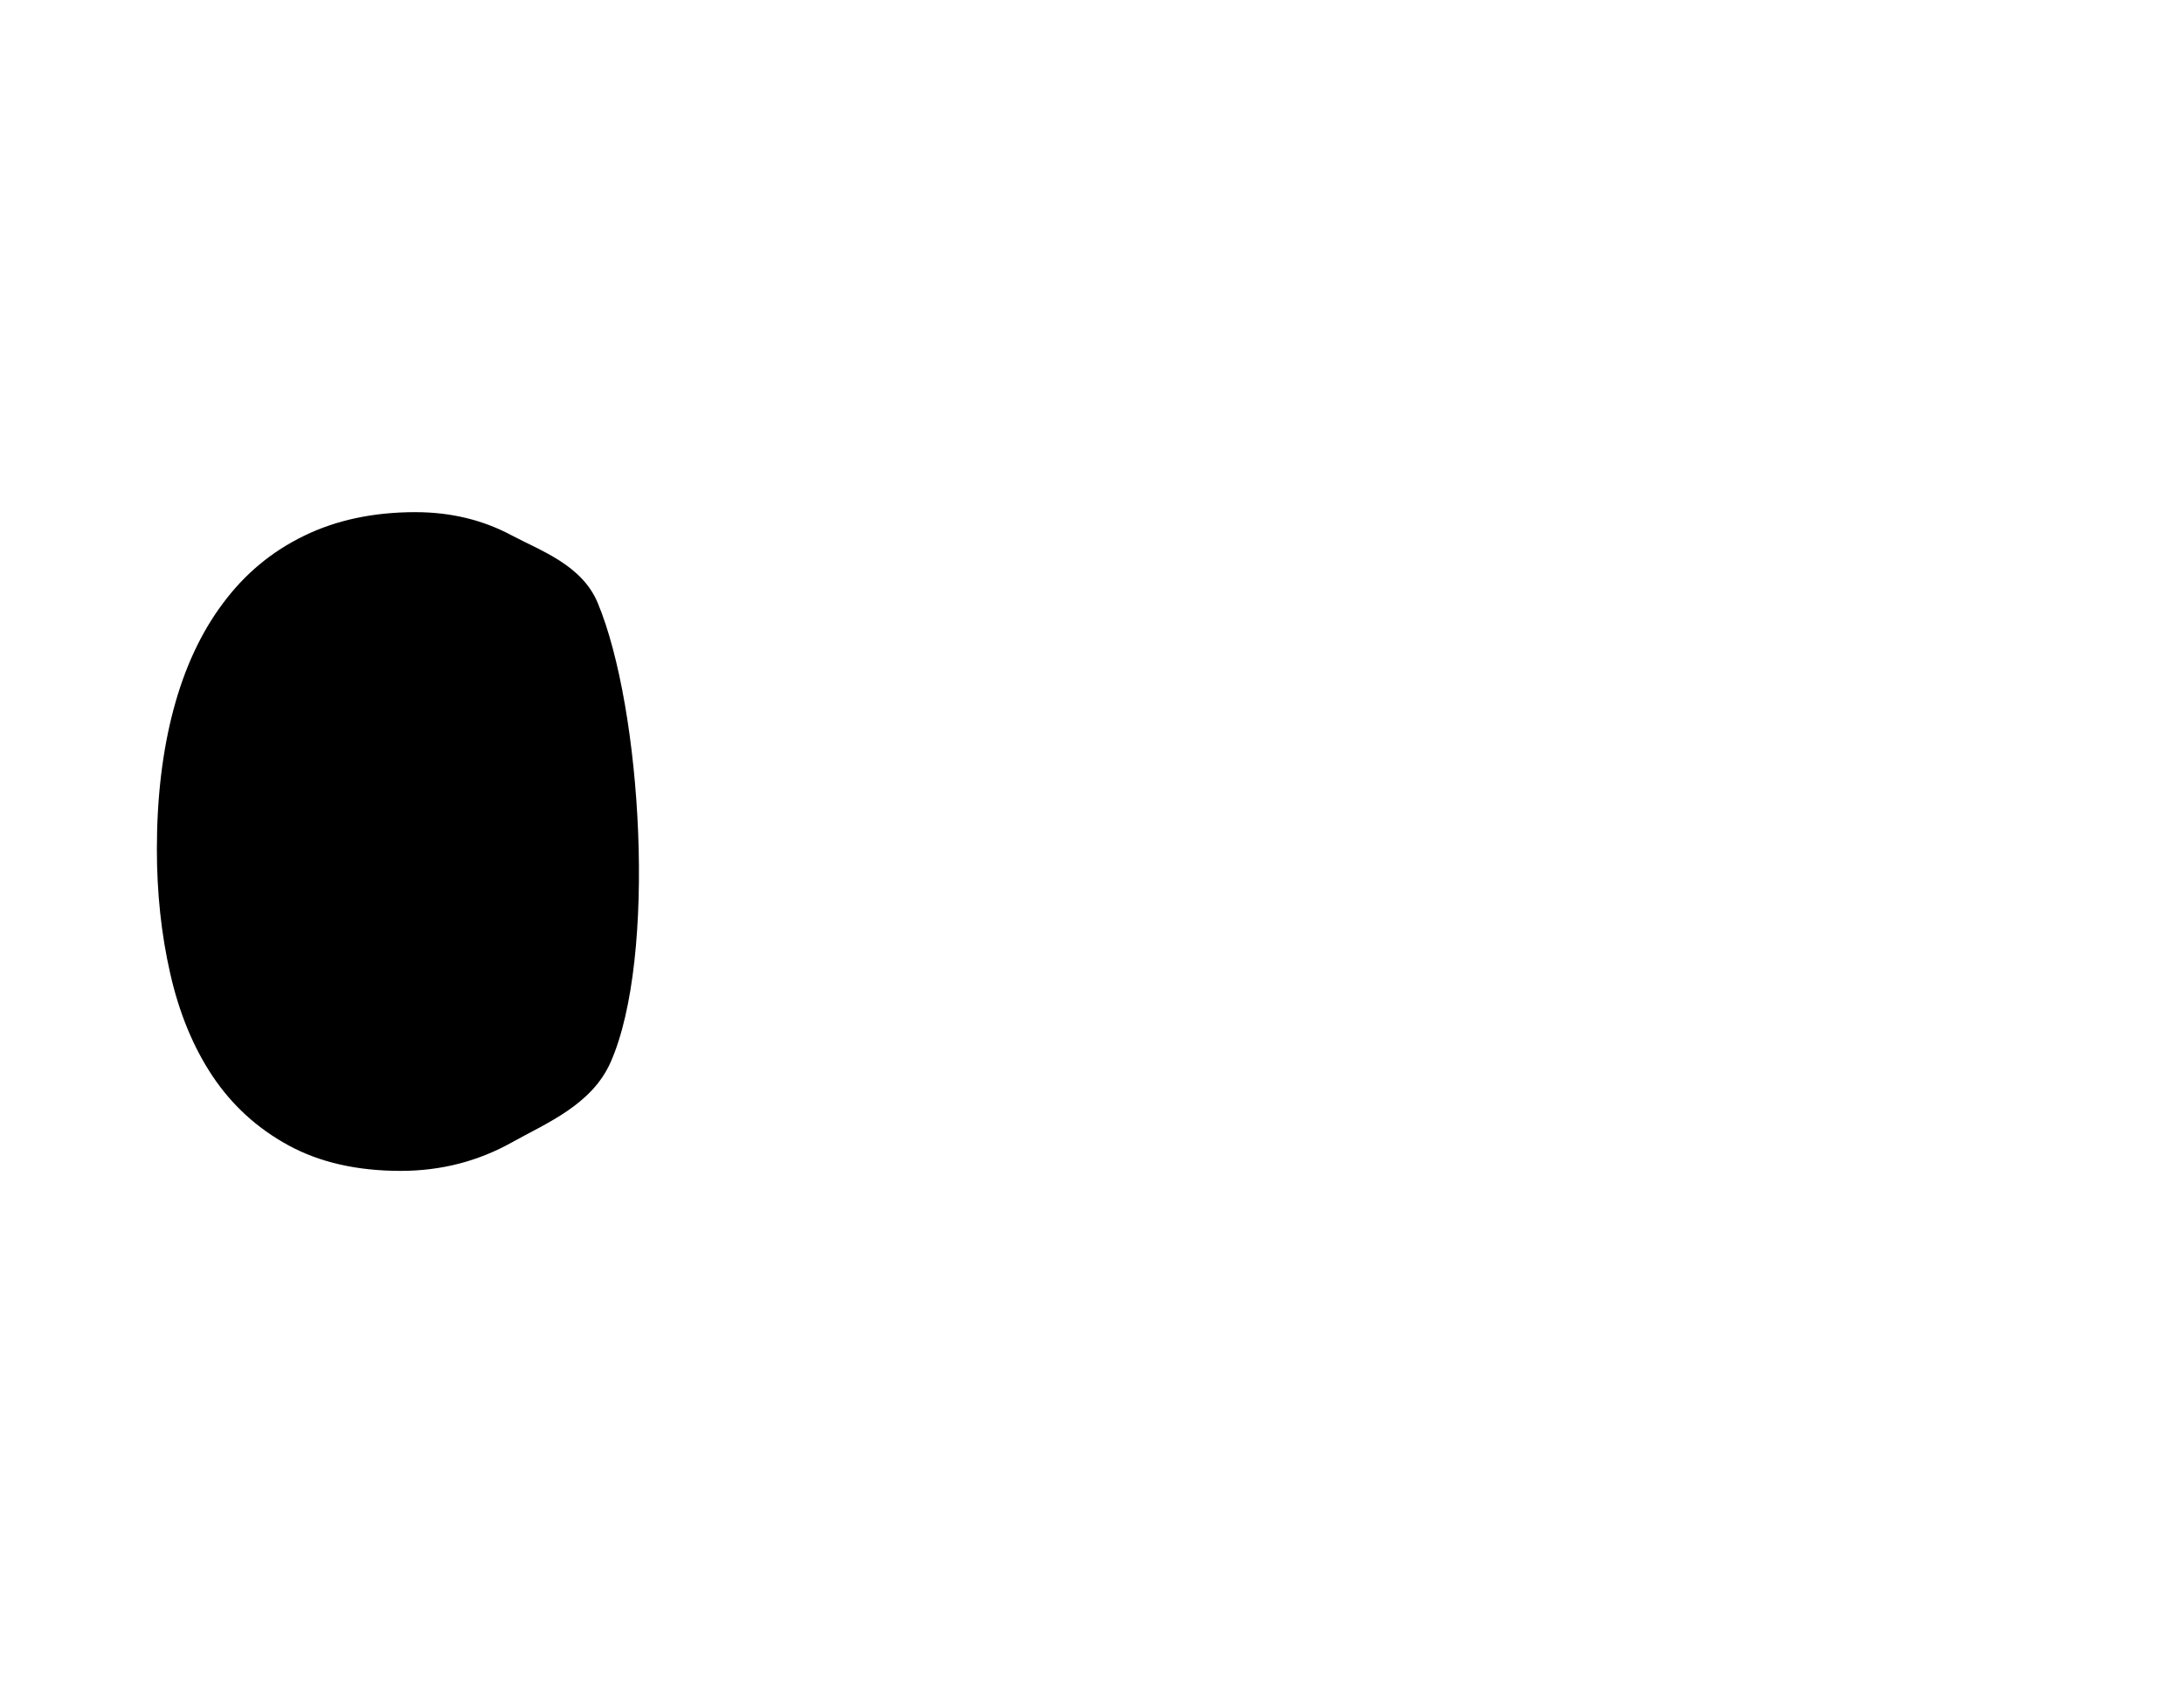 <?xml version="1.0" encoding="utf-8"?>
<!-- Generator: Adobe Illustrator 15.0.2, SVG Export Plug-In . SVG Version: 6.00 Build 0)  -->
<!DOCTYPE svg PUBLIC "-//W3C//DTD SVG 1.1//EN" "http://www.w3.org/Graphics/SVG/1.1/DTD/svg11.dtd">
<svg version="1.1" id="Layer_1" xmlns="http://www.w3.org/2000/svg" xmlns:xlink="http://www.w3.org/1999/xlink" x="0px" y="0px"
	 width="792px" height="612px" viewBox="0 0 792 612" enable-background="new 0 0 792 612" xml:space="preserve">
<path d="M221.43,385.162c-6.835,15.462-23.317,22.086-35.638,28.967c-12.319,6.91-25.781,10.426-40.505,10.426
	c-15.925,0-29.537-3.153-40.775-9.313c-11.328-6.189-20.433-14.572-27.464-25.09c-7.001-10.519-12.109-22.957-15.324-37.17
	c-3.245-14.214-4.838-29.298-4.838-45.041c0-18.662,2.014-35.58,6.01-50.603s9.976-27.945,17.909-38.521
	c7.872-10.637,17.668-18.811,29.356-24.489c11.629-5.709,25.181-8.624,40.444-8.624c12.741,0,24.369,2.765,34.887,8.384
	c10.517,5.589,25.52,10.758,31.25,24.489C232.787,257.026,238.274,347.057,221.43,385.162z"/>
</svg>
